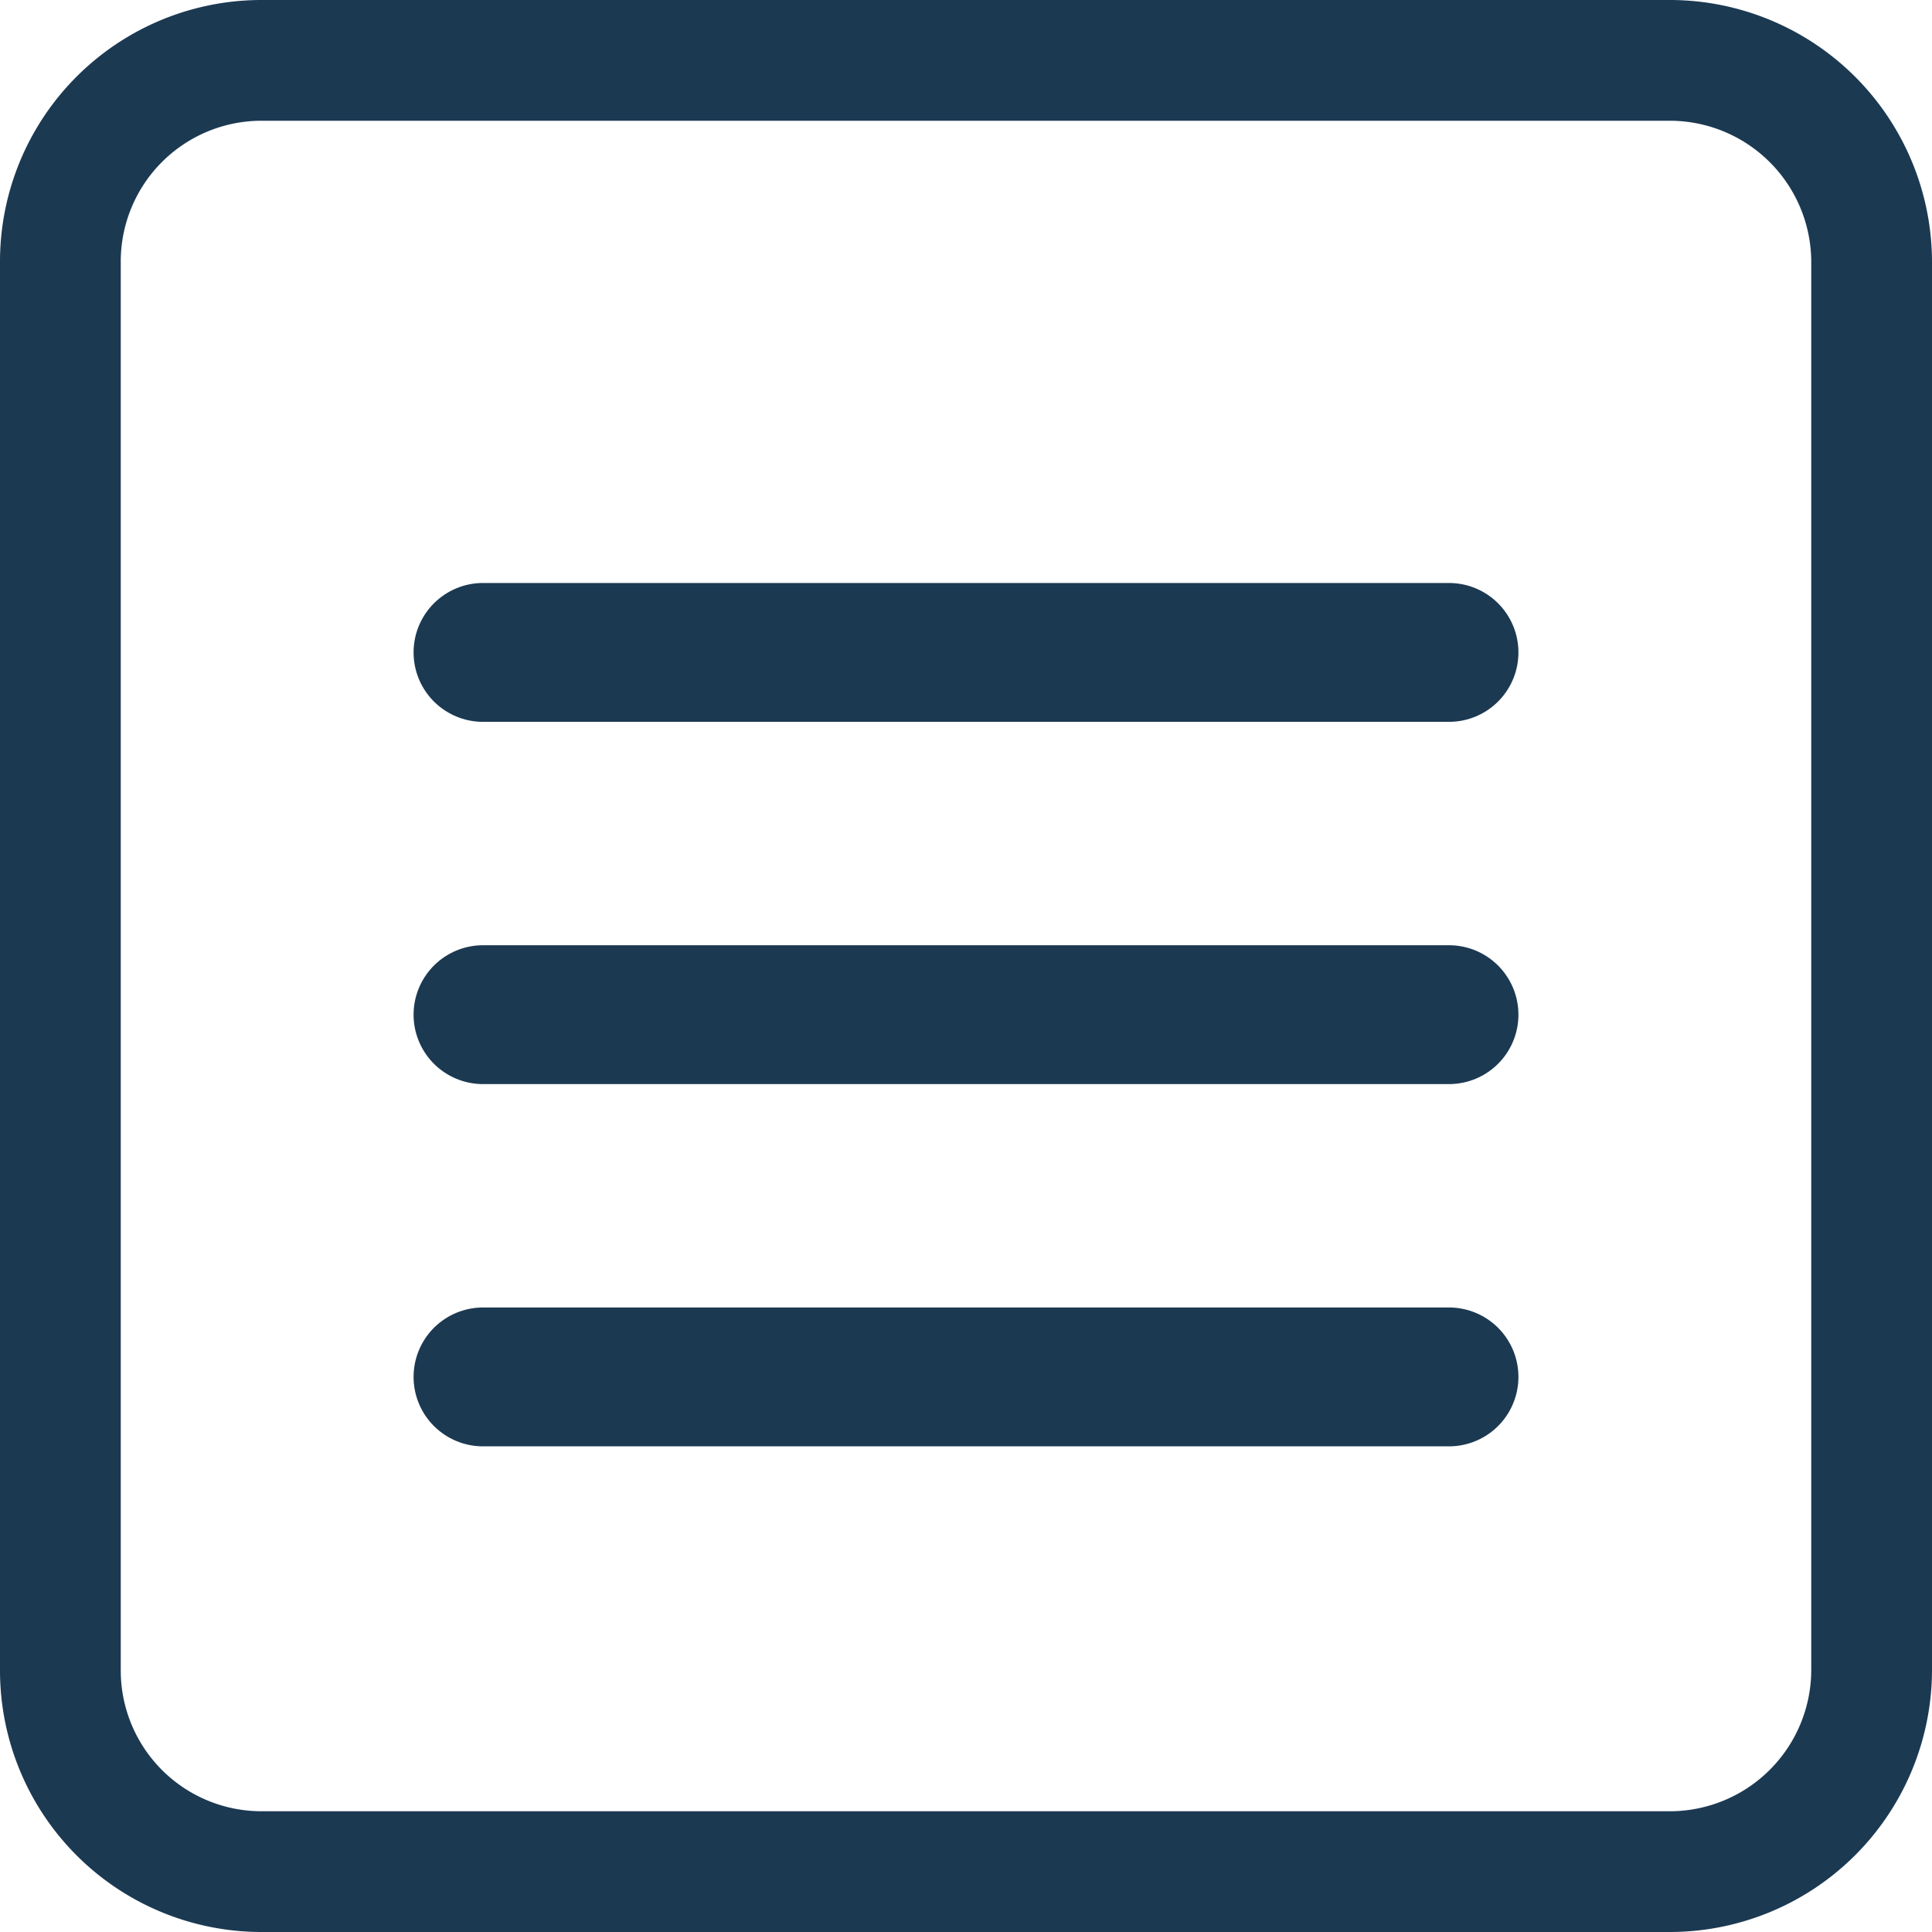 <svg xmlns="http://www.w3.org/2000/svg" viewBox="0 0 16 16">
  <defs>
    <style>
      .cls-1, .cls-2 {
        fill: none;
        stroke: #1c3952;
      }

      .cls-2 {
        stroke-linecap: round;
        stroke-width: 1.15px;
      }
    </style>
  </defs>
  <g id="Group_7658" data-name="Group 7658" transform="translate(2486.5 794.5)">
    <g id="documentos" transform="translate(-2546 -1246.5)">
      <path id="ic_account_box_24px" class="cls-1" d="M3,4.667V16.333A1.666,1.666,0,0,0,4.667,18H16.333A1.672,1.672,0,0,0,18,16.333V4.667A1.672,1.672,0,0,0,16.333,3H4.667A1.666,1.666,0,0,0,3,4.667Z" transform="translate(57 449.5)"/>
      <line id="Line_882" data-name="Line 882" class="cls-2" x2="8" transform="translate(63.5 457.403)"/>
      <line id="Line_887" data-name="Line 887" class="cls-2" x2="8" transform="translate(63.5 460.403)"/>
      <line id="Line_888" data-name="Line 888" class="cls-2" x2="8" transform="translate(63.5 463.403)"/>
    </g>
  </g>
</svg>
